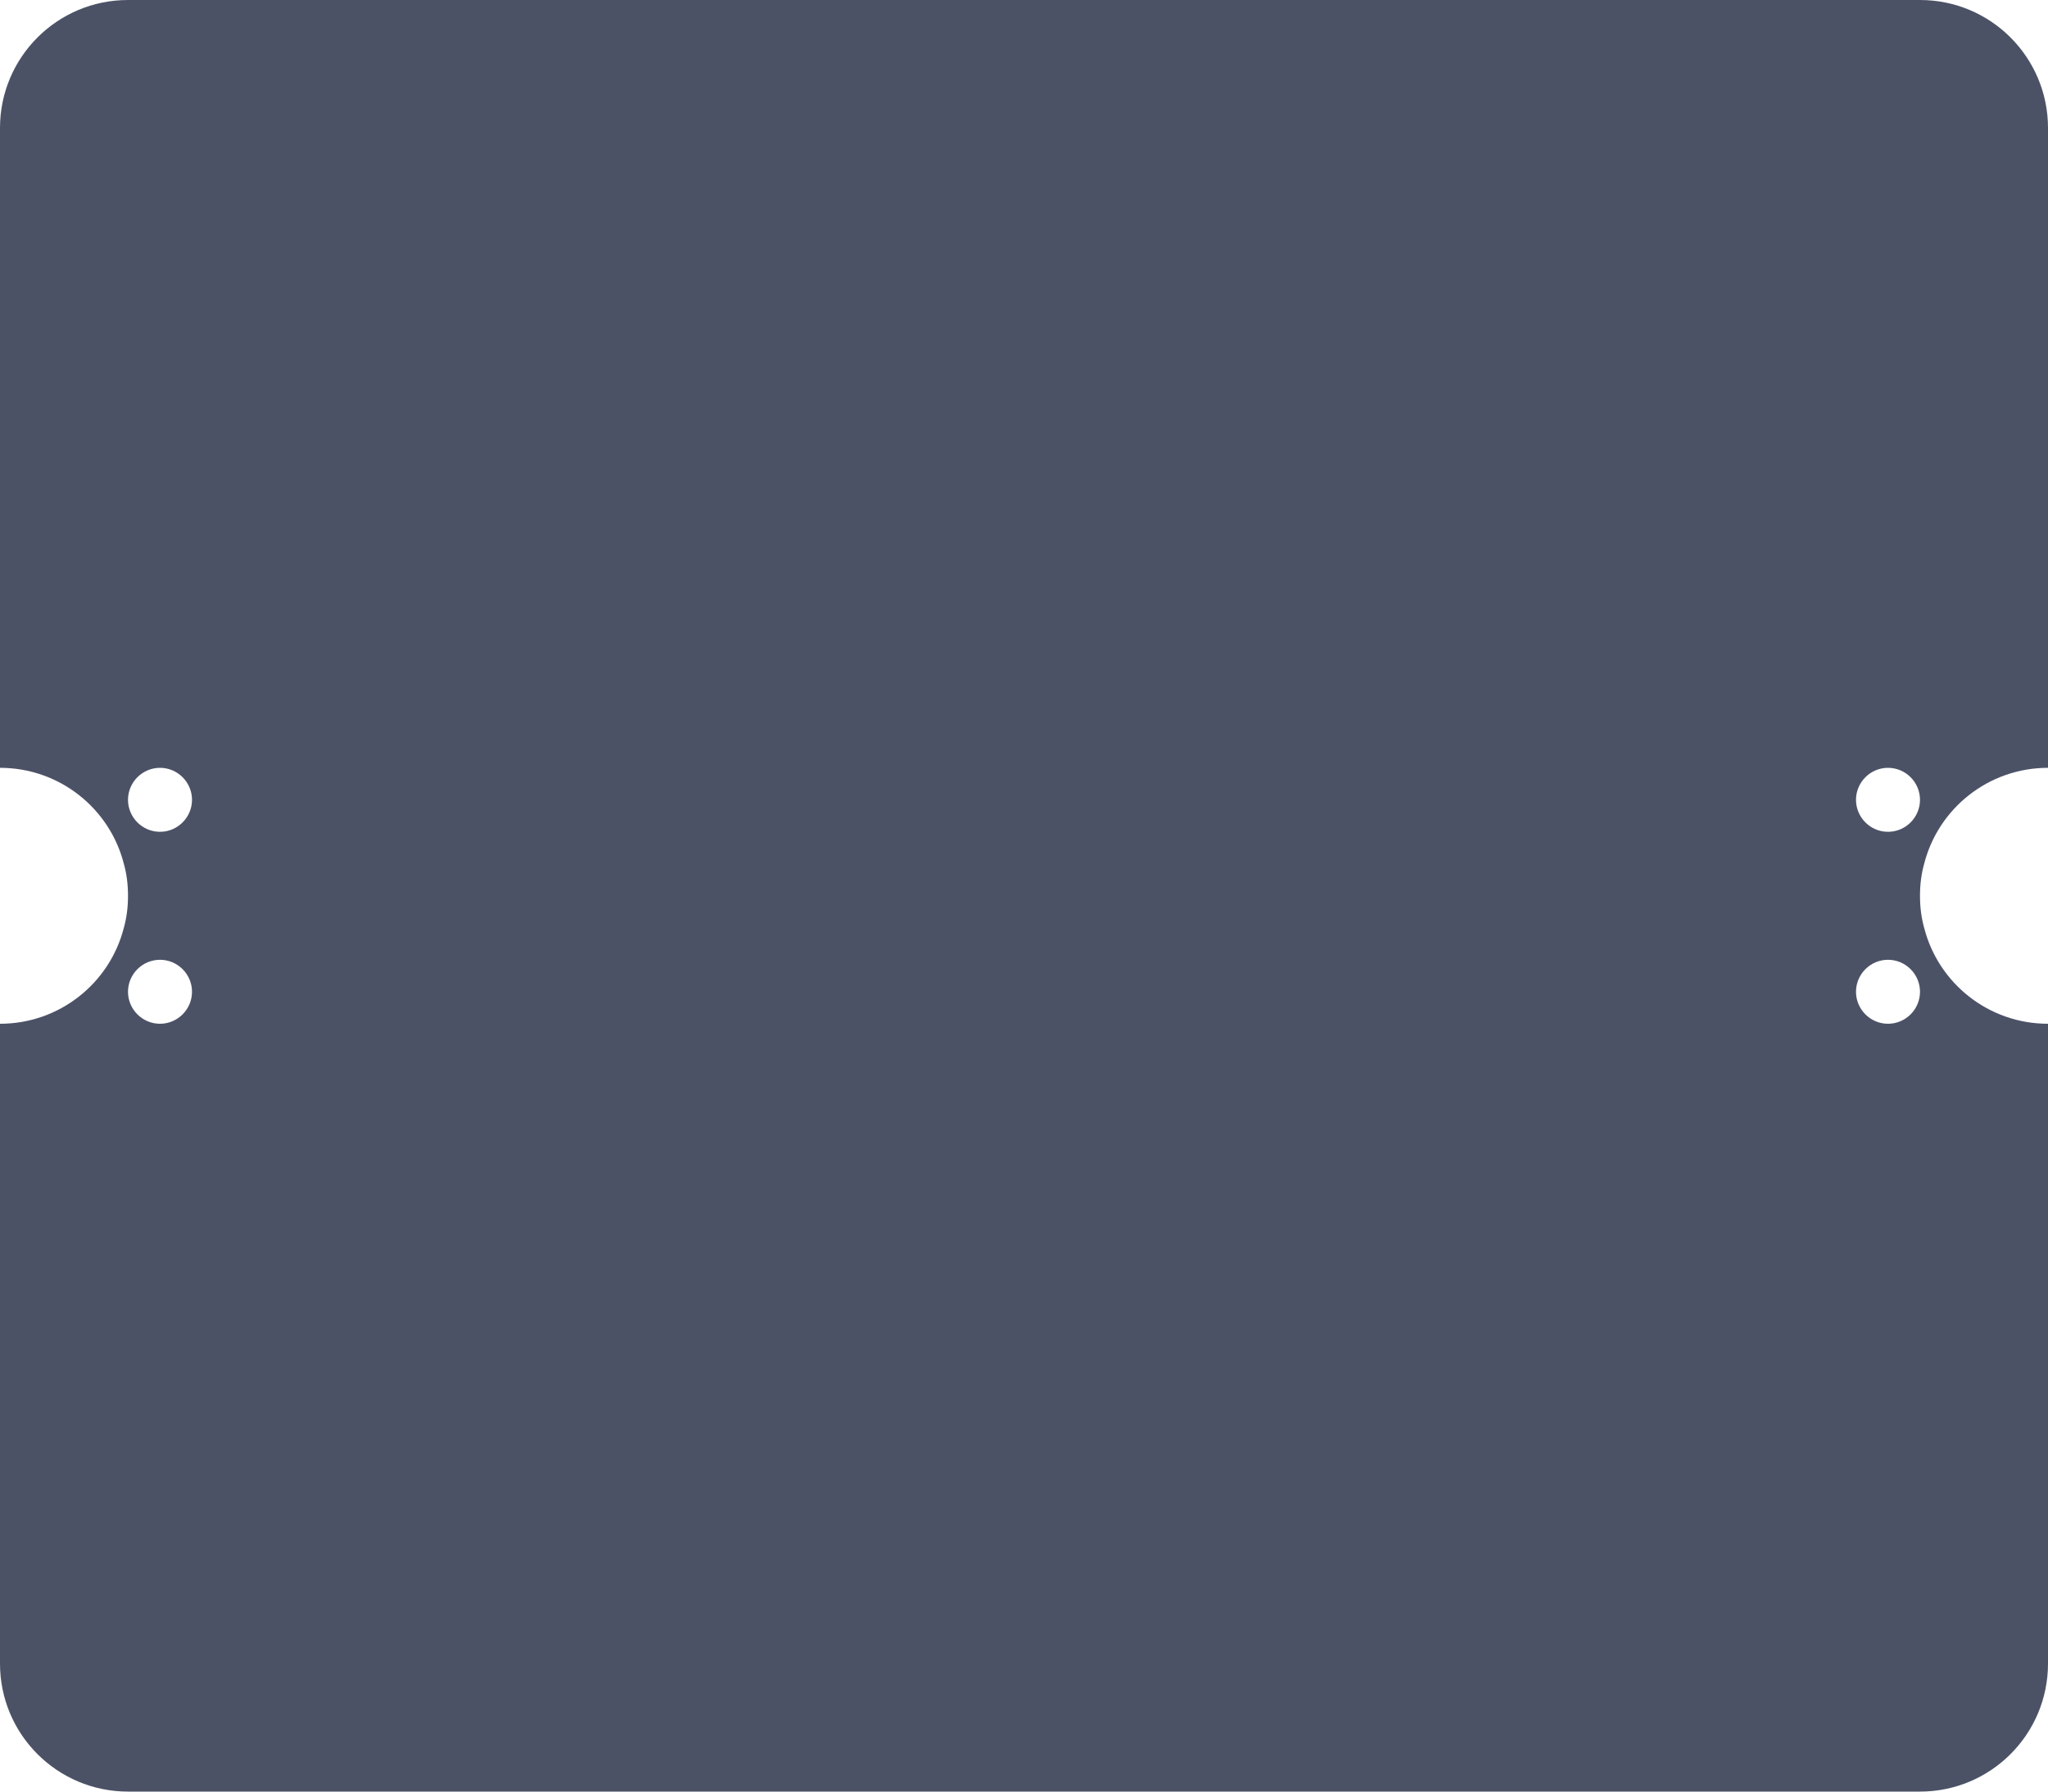 <svg width="64" height="56" viewBox="0 0 64 56" fill="none" xmlns="http://www.w3.org/2000/svg">
<path fill-rule="evenodd" clip-rule="evenodd" d="M64 24V4C64 1.79 62.21 0 60 0H4C1.79 0 0 1.79 0 4V24C1.86 24 3.43 25.27 3.87 27C3.96 27.32 4 27.65 4 28C4 28.35 3.96 28.68 3.87 29C3.43 30.73 1.86 32 0 32V52C0 54.21 1.79 56 4 56H60C62.21 56 64 54.21 64 52V32C62.14 32 60.57 30.73 60.13 29C60.04 28.68 60 28.35 60 28C60 27.65 60.04 27.32 60.13 27C60.57 25.27 62.14 24 64 24ZM5 32C4.45 32 4 31.55 4 31C4 30.45 4.45 30 5 30C5.55 30 6 30.45 6 31C6 31.55 5.55 32 5 32ZM59 32C58.45 32 58 31.55 58 31C58 30.45 58.45 30 59 30C59.55 30 60 30.45 60 31C60 31.55 59.55 32 59 32ZM59 24C59.55 24 60 24.45 60 25C60 25.55 59.55 26 59 26C58.45 26 58 25.55 58 25C58 24.45 58.45 24 59 24ZM5 24C5.55 24 6 24.45 6 25C6 25.55 5.55 26 5 26C4.45 26 4 25.55 4 25C4 24.45 4.45 24 5 24Z" fill="#4C5266"/>
</svg>
